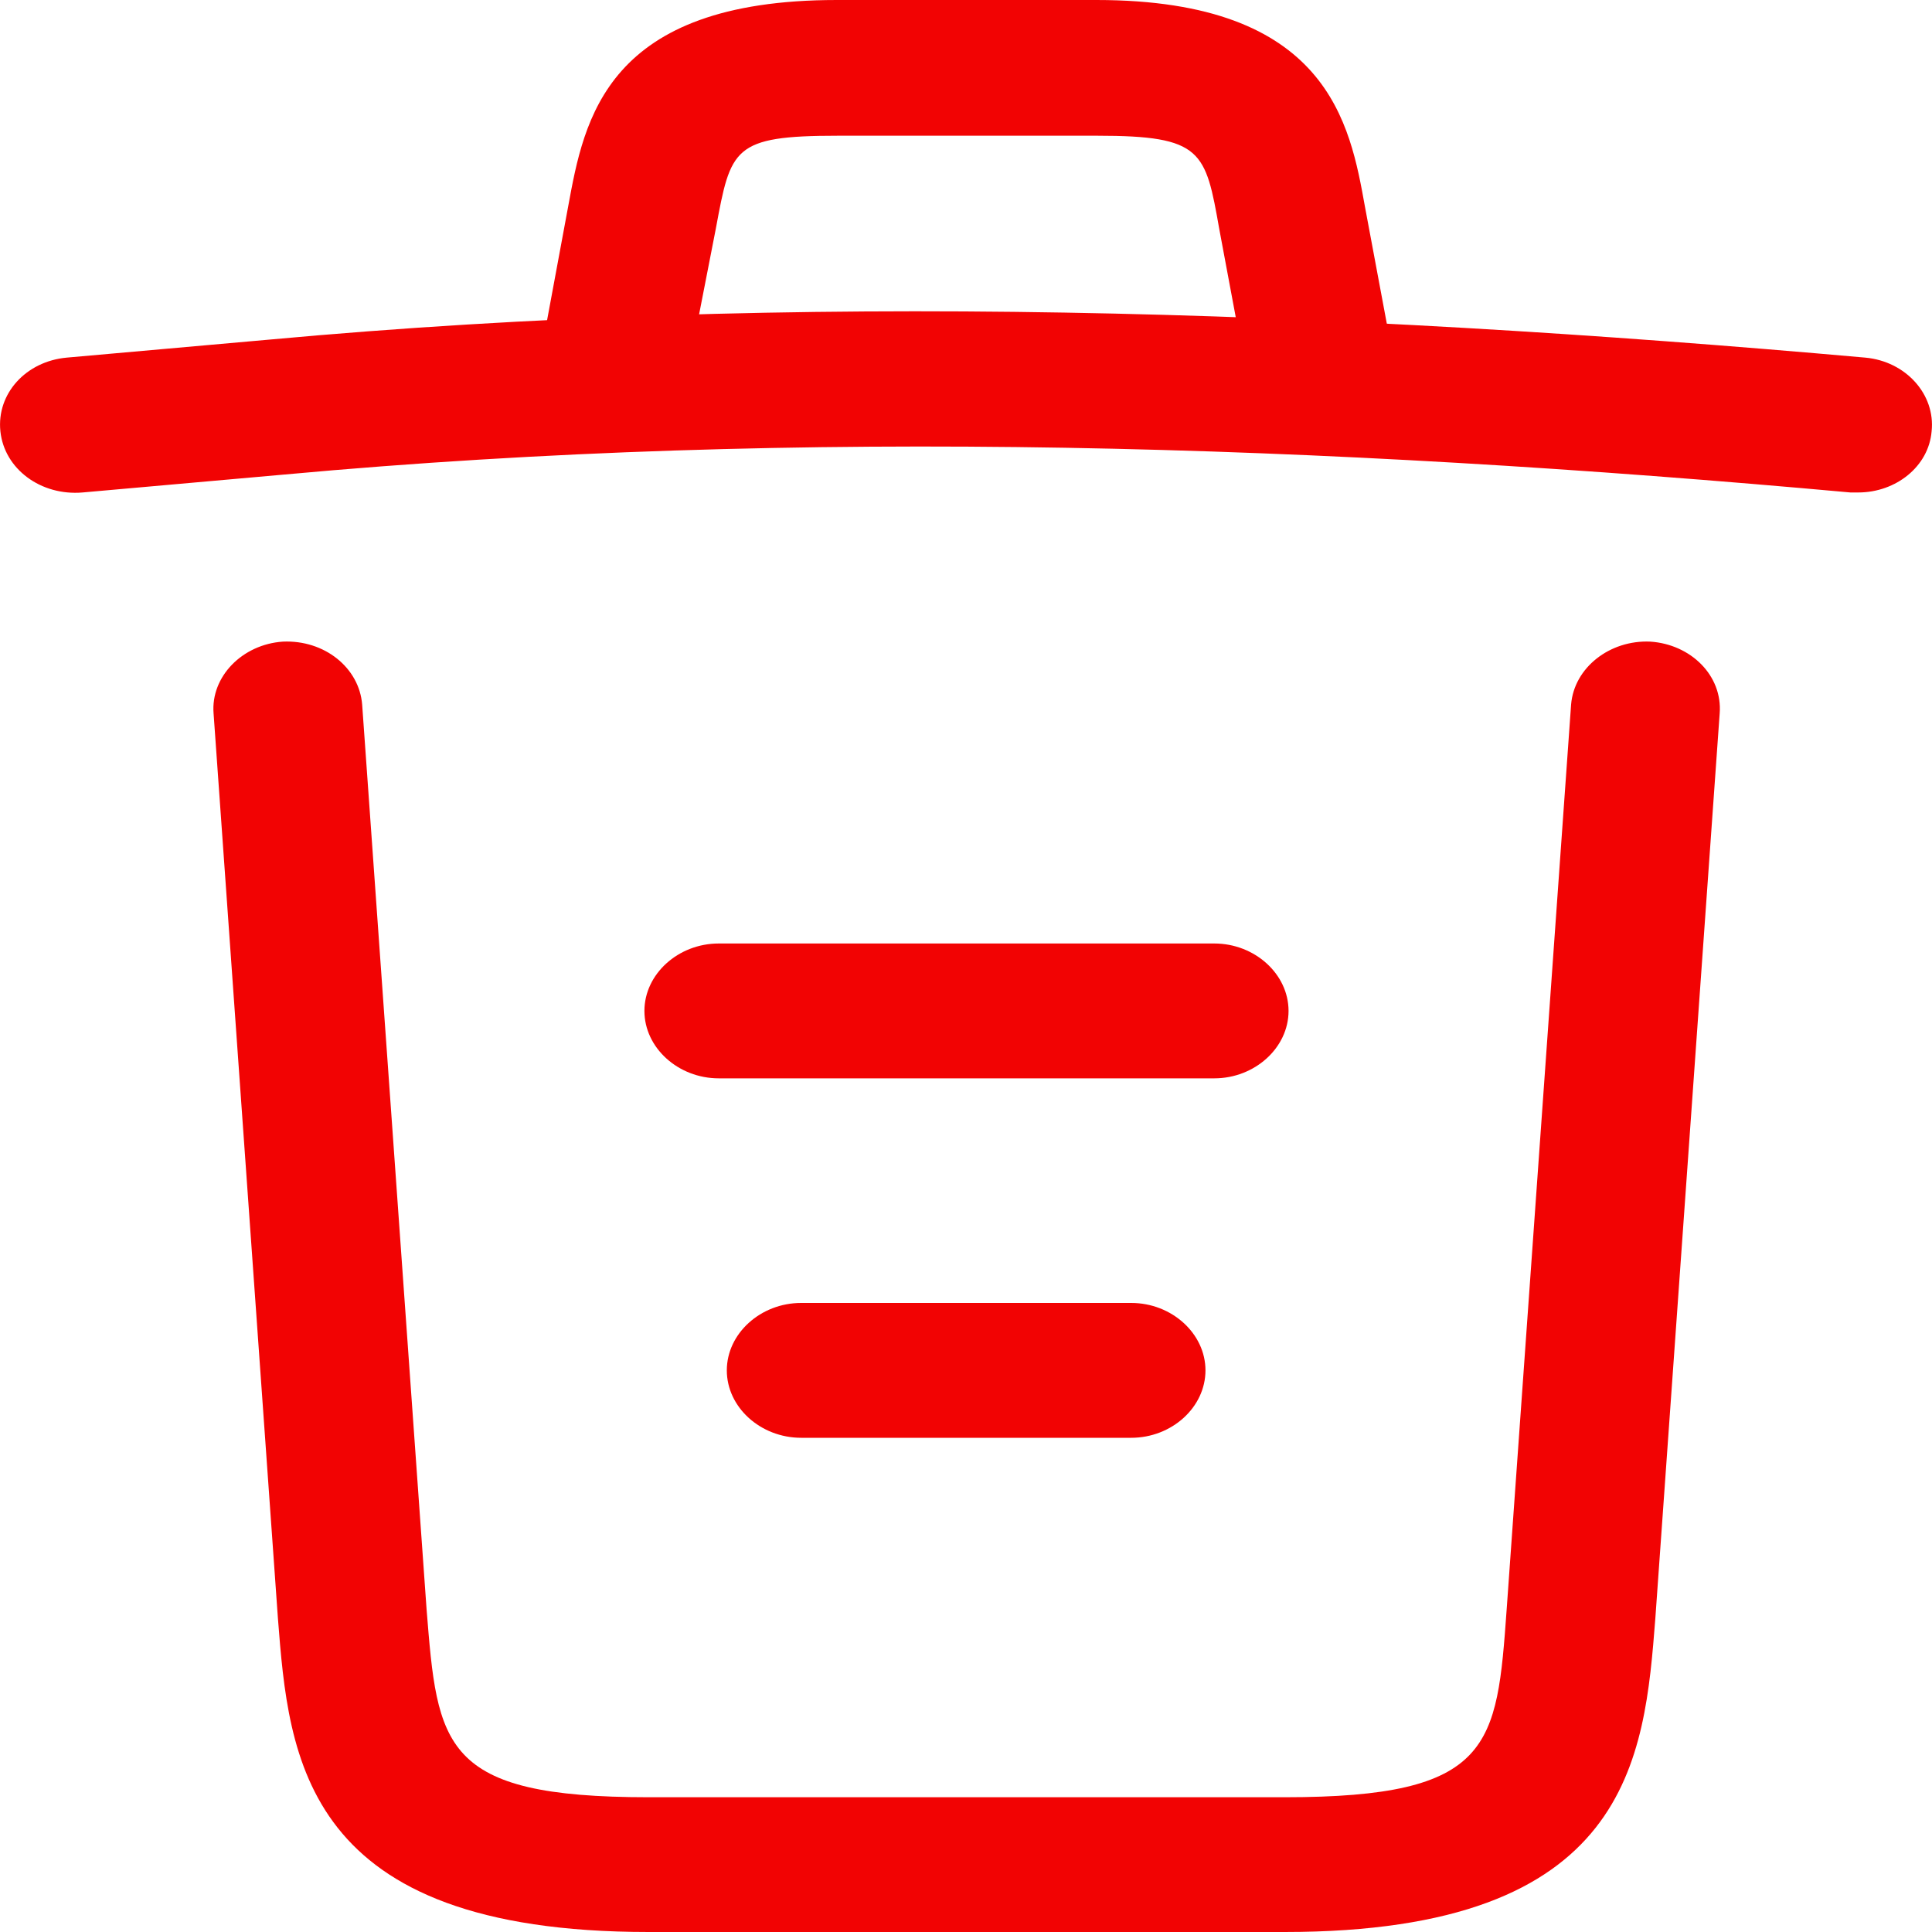 <svg width="20" height="20" viewBox="0 0 20 20" fill="none" xmlns="http://www.w3.org/2000/svg">
<path d="M19.237 5.098C19.217 5.098 19.186 5.098 19.155 5.098C13.729 4.605 8.313 4.419 2.948 4.912L0.855 5.098C0.424 5.135 0.045 4.856 0.004 4.465C-0.037 4.074 0.27 3.74 0.691 3.702L2.784 3.516C8.241 3.014 13.77 3.209 19.309 3.702C19.73 3.74 20.037 4.084 19.996 4.465C19.966 4.828 19.627 5.098 19.237 5.098Z" fill="#F20303"/>
<path d="M6.416 4.158C6.375 4.158 6.334 4.158 6.283 4.149C5.872 4.084 5.585 3.721 5.657 3.349L5.883 2.13C6.047 1.237 6.272 0 8.663 0H11.35C13.751 0 13.976 1.284 14.13 2.14L14.356 3.349C14.428 3.73 14.14 4.093 13.73 4.149C13.309 4.214 12.909 3.953 12.848 3.581L12.622 2.372C12.479 1.563 12.448 1.405 11.36 1.405H8.673C7.585 1.405 7.565 1.535 7.411 2.363L7.175 3.572C7.114 3.916 6.785 4.158 6.416 4.158Z" fill="#F20303"/>
<path d="M13.299 20H6.714C3.134 20 2.99 18.205 2.877 16.753L2.211 7.386C2.18 7.005 2.508 6.67 2.929 6.642C3.359 6.623 3.718 6.912 3.749 7.293L4.416 16.66C4.529 18.074 4.57 18.605 6.714 18.605H13.299C15.453 18.605 15.495 18.074 15.597 16.66L16.264 7.293C16.295 6.912 16.664 6.623 17.084 6.642C17.505 6.67 17.833 6.995 17.802 7.386L17.136 16.753C17.023 18.205 16.879 20 13.299 20Z" fill="#F20303"/>
<path d="M11.71 14.884H8.294C7.873 14.884 7.524 14.568 7.524 14.186C7.524 13.805 7.873 13.488 8.294 13.488H11.71C12.13 13.488 12.479 13.805 12.479 14.186C12.479 14.568 12.13 14.884 11.71 14.884Z" fill="#F20303"/>
<path d="M12.57 11.163H7.441C7.02 11.163 6.671 10.846 6.671 10.465C6.671 10.084 7.02 9.767 7.441 9.767H12.57C12.99 9.767 13.339 10.084 13.339 10.465C13.339 10.846 12.99 11.163 12.57 11.163Z" fill="#F20303"/>
</svg>
